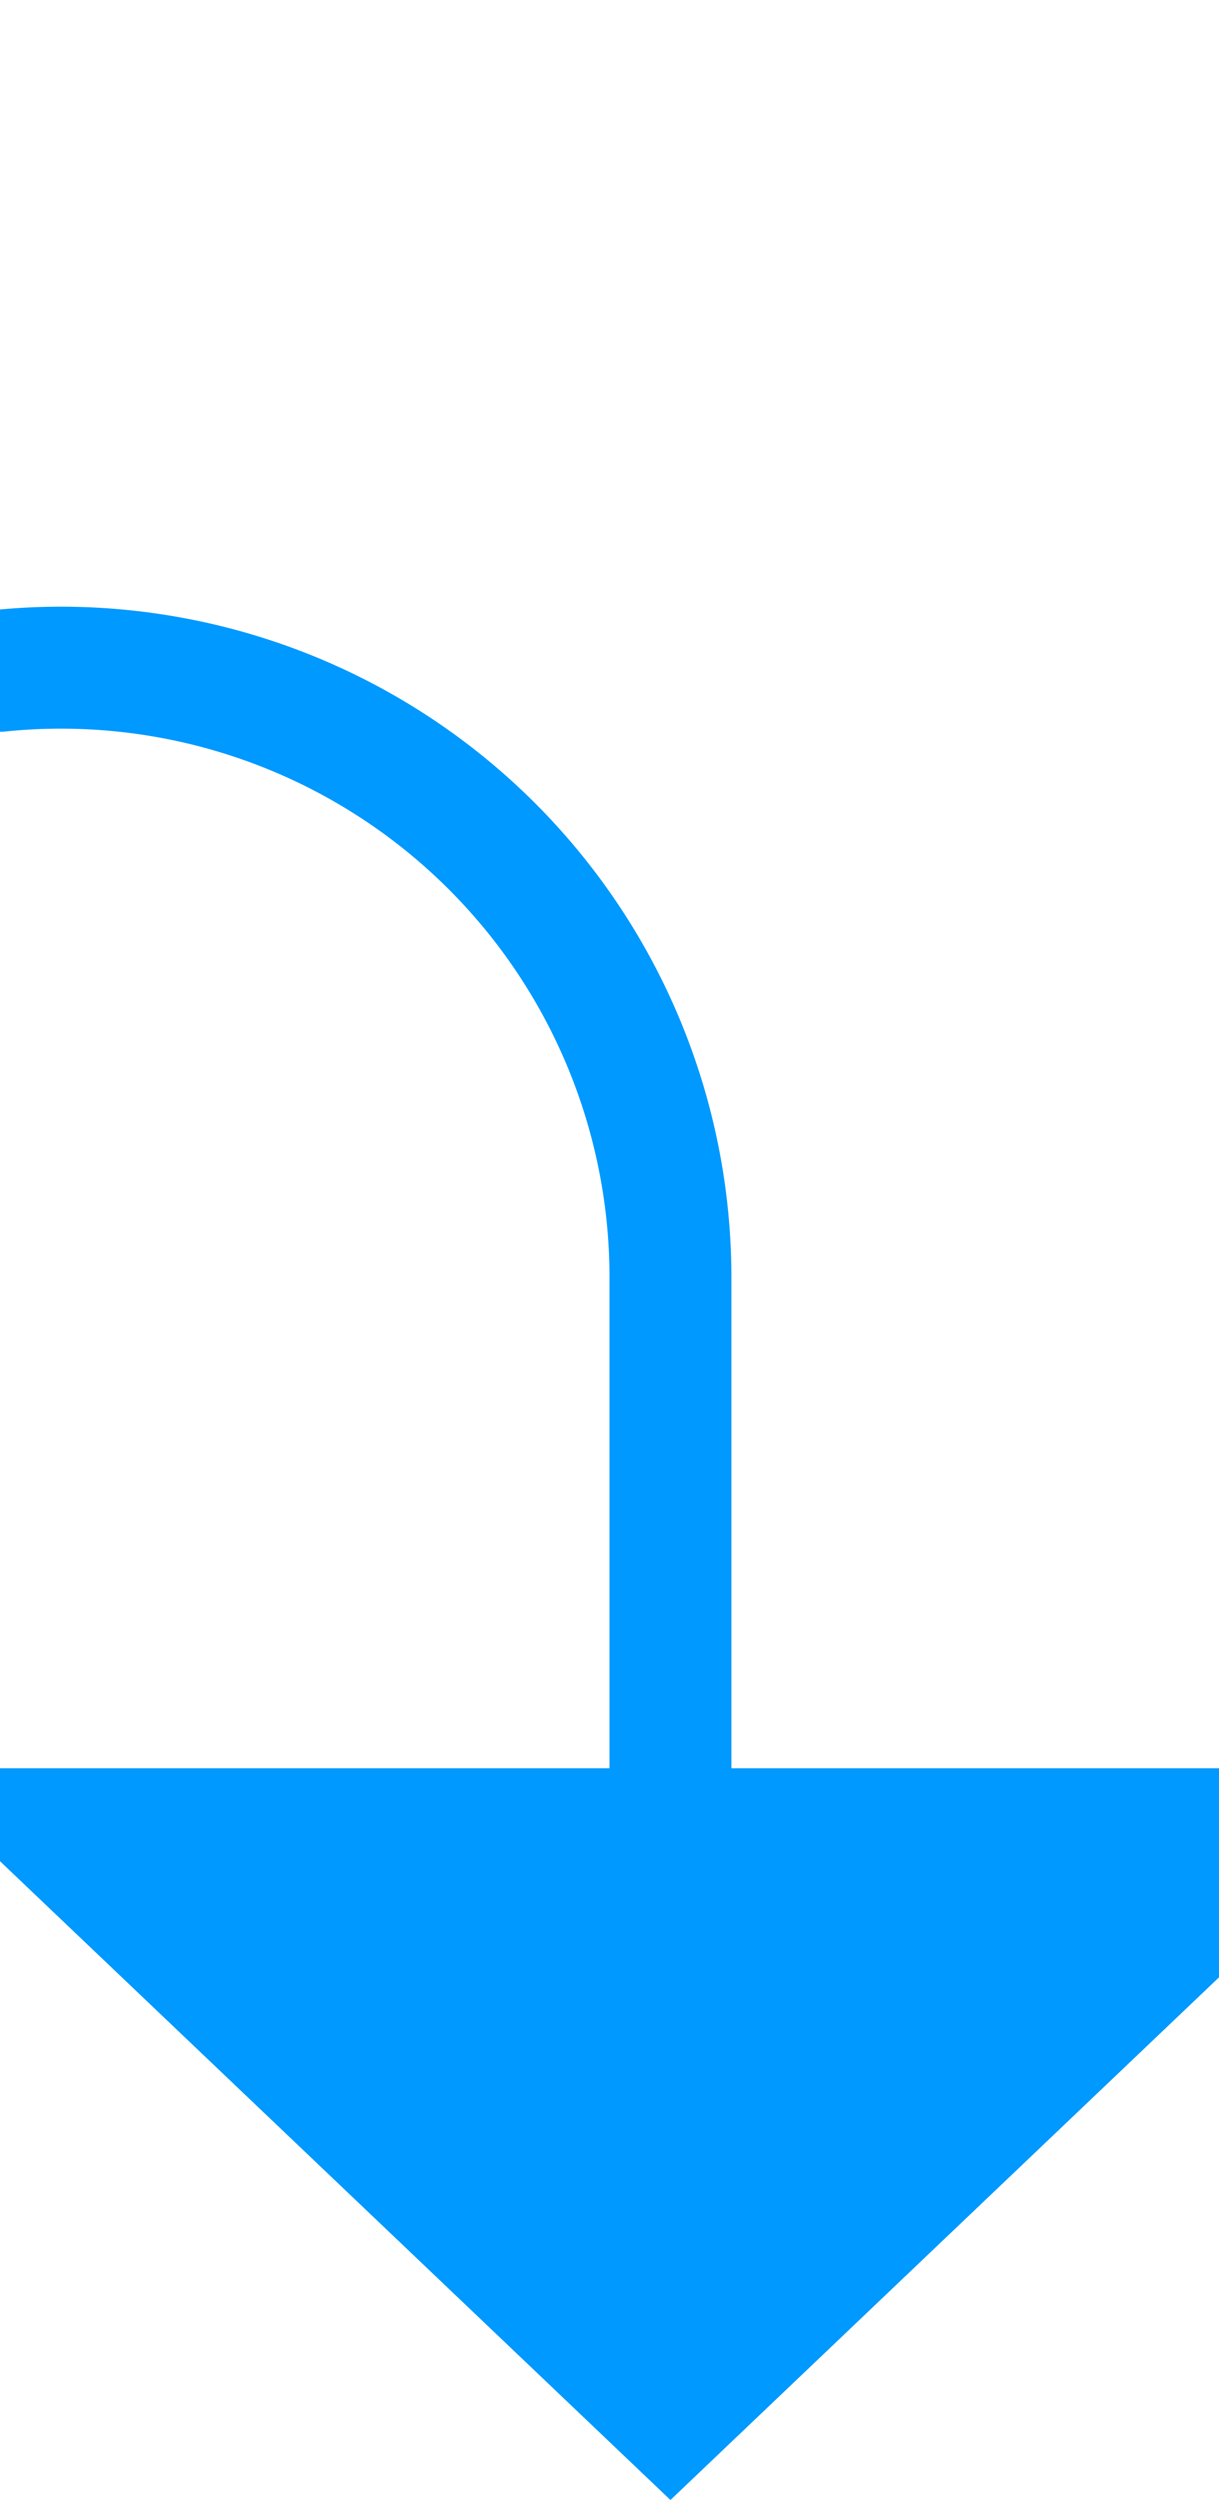 ﻿<?xml version="1.0" encoding="utf-8"?>
<svg version="1.1" xmlns:xlink="http://www.w3.org/1999/xlink" width="10px" height="20.5px" preserveAspectRatio="xMidYMin meet" viewBox="266 472.5  8 20.5" xmlns="http://www.w3.org/2000/svg">
  <path d="M 204.5 223  L 204.5 474.5  A 3 3 0 0 0 207 478 A 3 3 0 0 1 210 475 A 3 3 0 0 1 213 478 L 265 478  A 5 5 0 0 1 270.5 483 L 270.5 488  " stroke-width="1" stroke="#0099ff" fill="none" />
  <path d="M 264.2 487  L 270.5 493  L 276.8 487  L 264.2 487  Z " fill-rule="nonzero" fill="#0099ff" stroke="none" />
</svg>